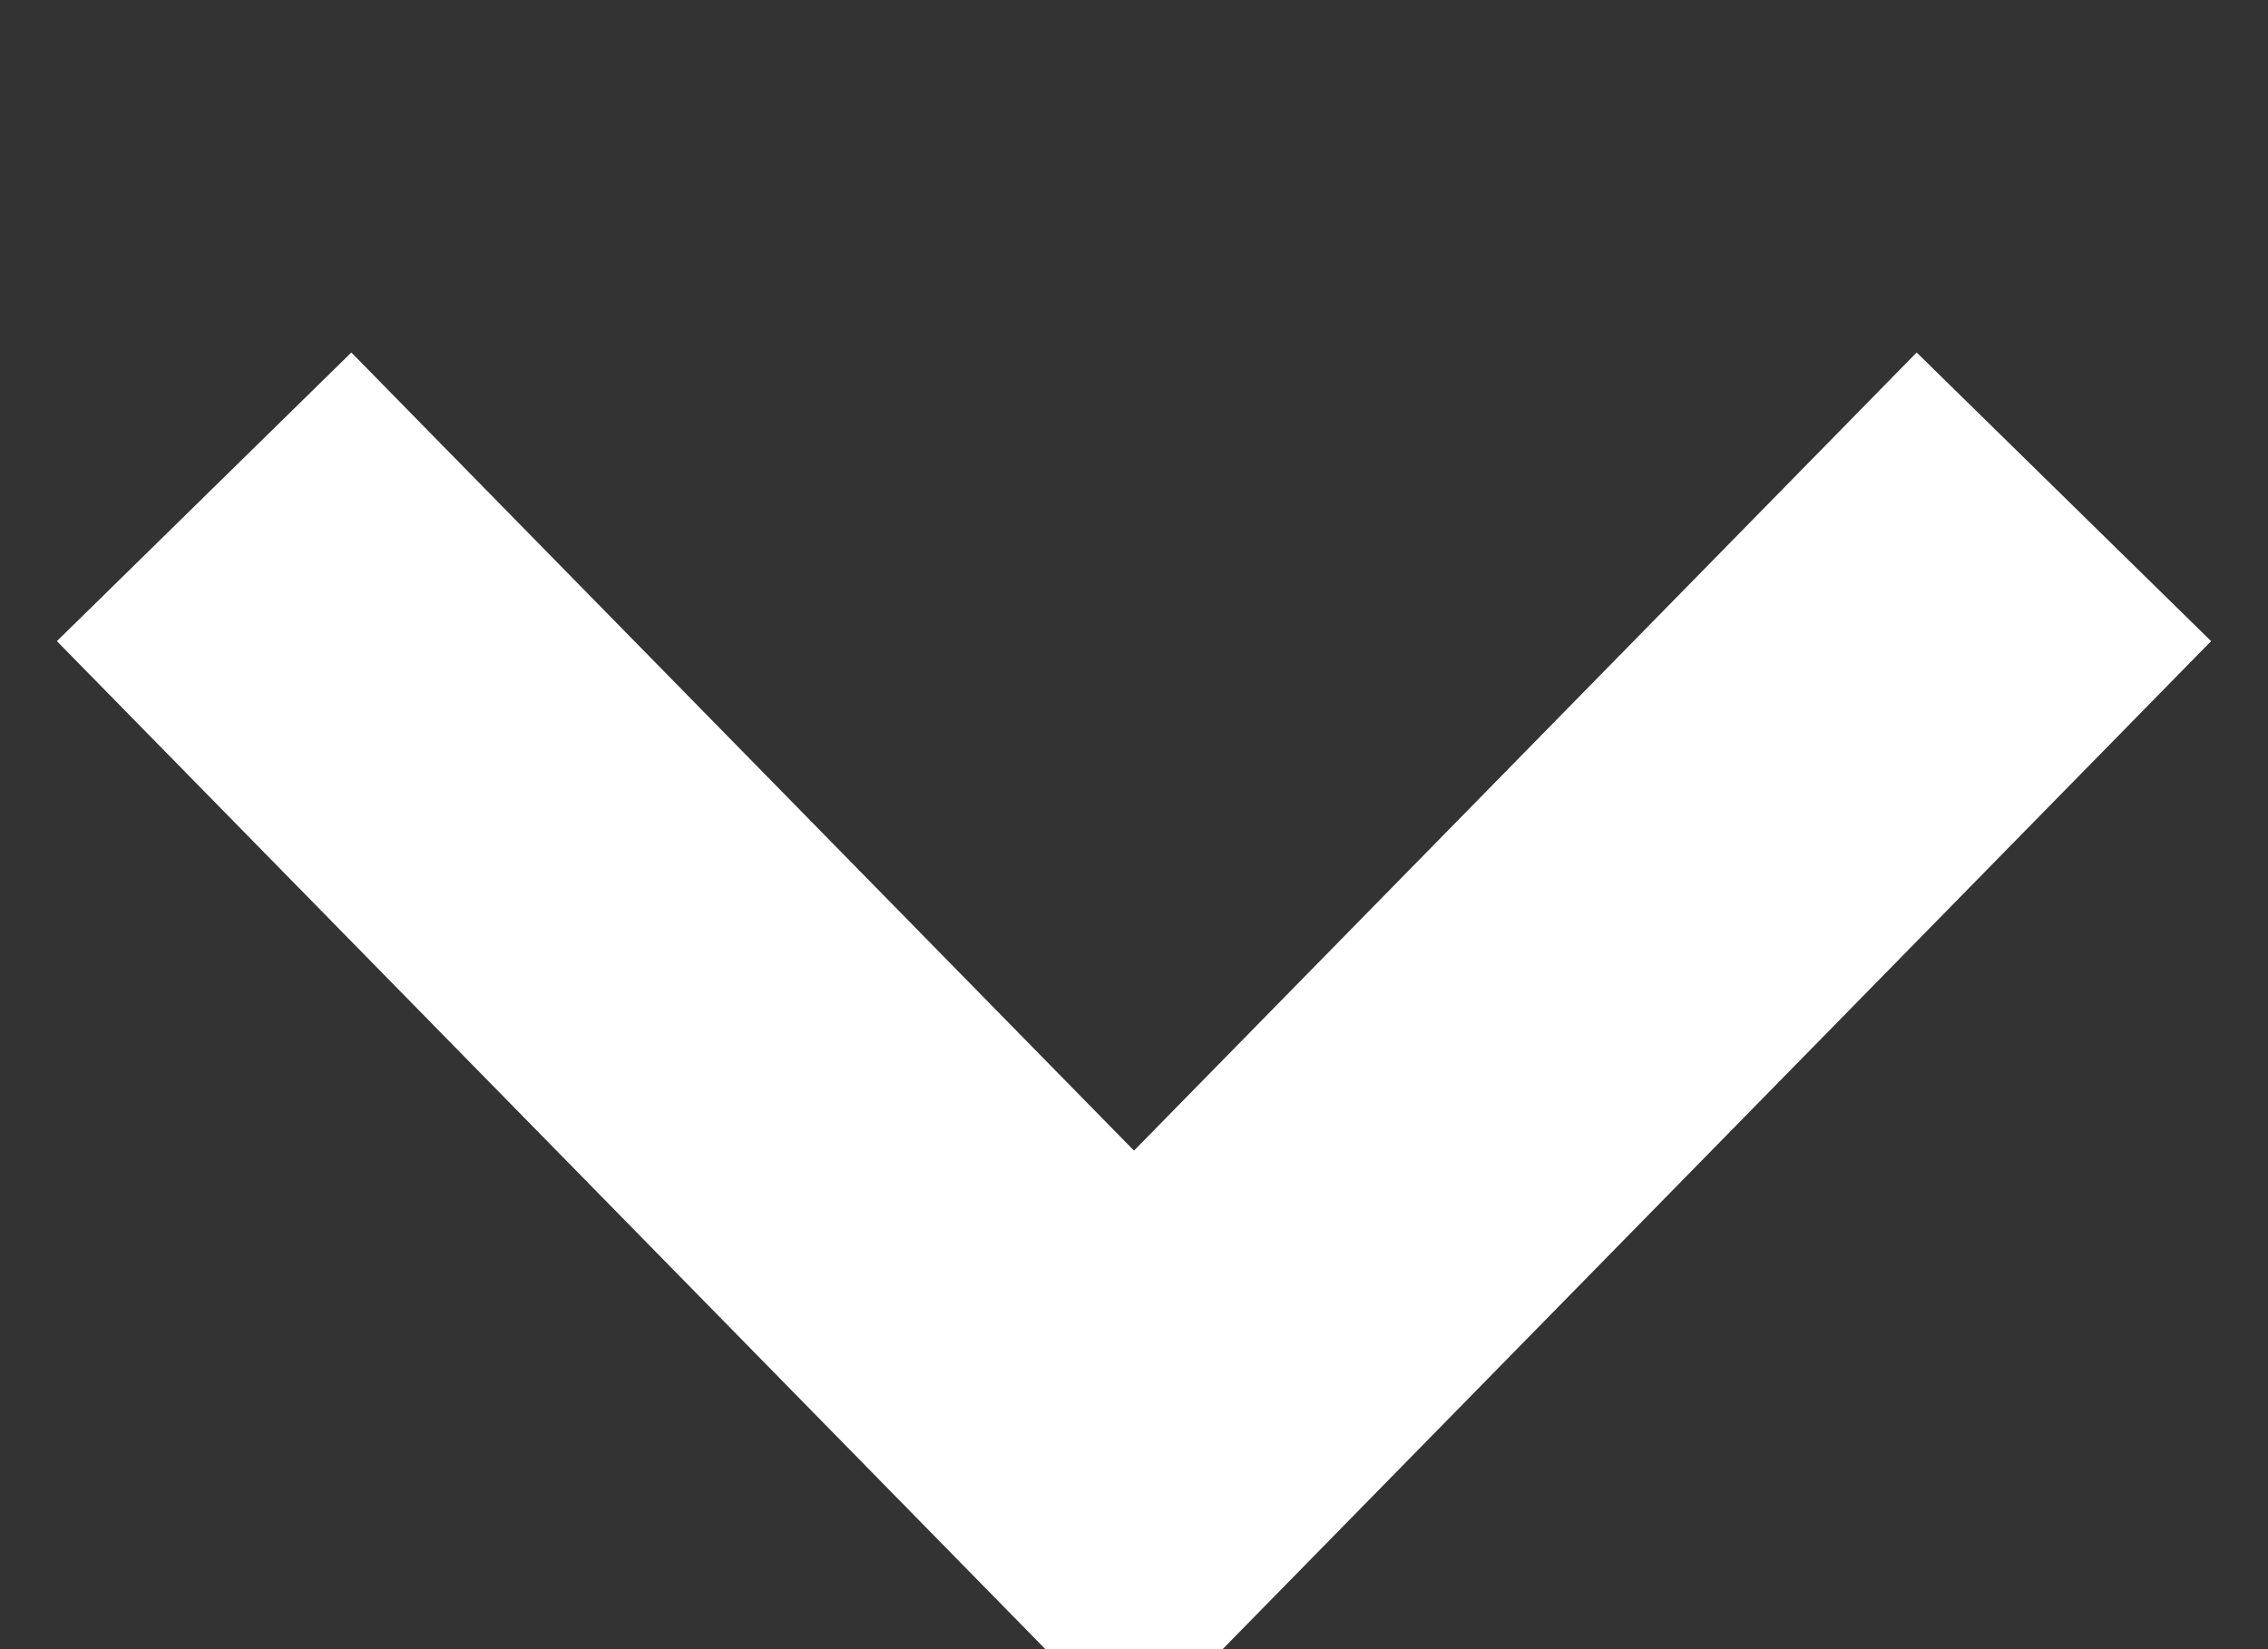 <svg xmlns="http://www.w3.org/2000/svg" width="11" height="8" viewBox="0 0 11 8">
  <rect x="0" y="0" width="11" height="8" fill="#333333" stroke="none"/>
<defs>
    <style>
      .cls-1 {
        fill: none;
        stroke: #fff;
        stroke-width: 2px;
        fill-rule: evenodd;
      }
    </style>
  </defs>
  <path id="ARROW_копия_2" data-name="ARROW копия 2" class="cls-1" d="M1783.01,428.41l-4.51,4.6-4.51-4.6" transform="translate(-1773 -426)"/>
</svg>
